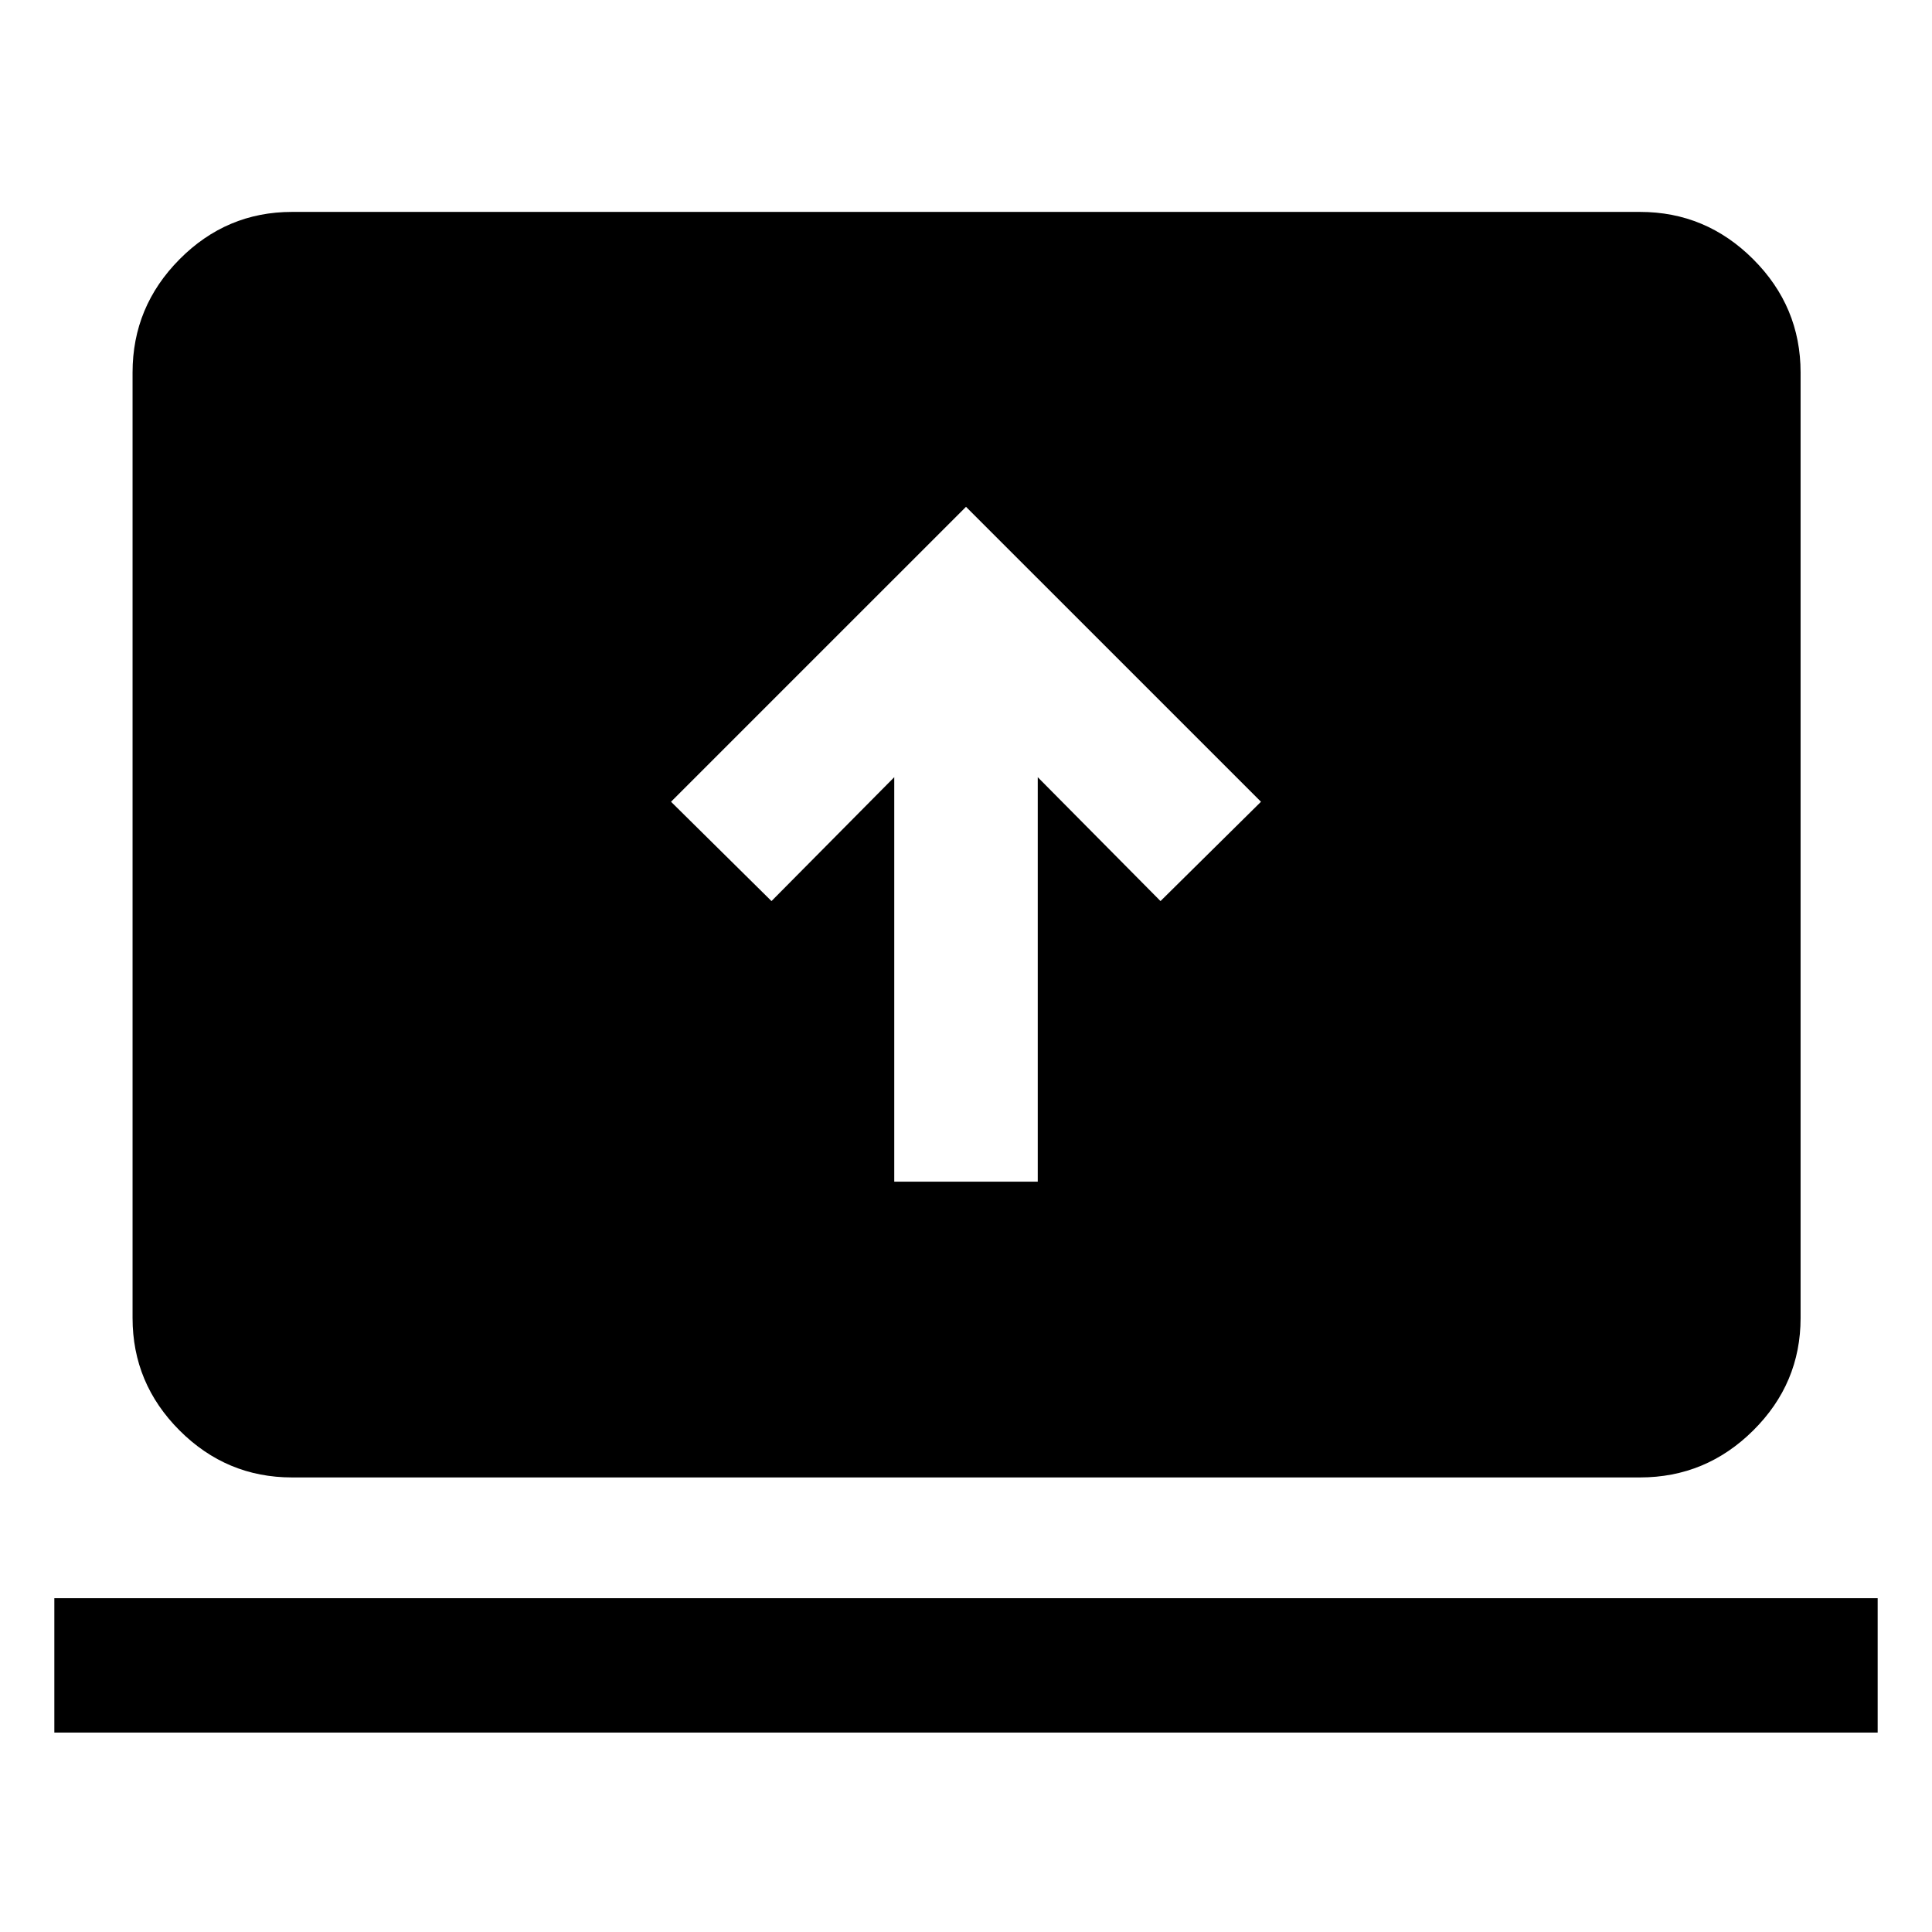 <svg xmlns="http://www.w3.org/2000/svg" height="48" viewBox="0 -960 960 960" width="48"><path d="M27-99.09v-66.78h906v66.78H27Zm118.09-126.78q-32.51 0-55.87-23.35-23.35-23.36-23.35-55.87v-469.82q0-32.74 23.35-56.26 23.36-23.53 55.87-23.53h669.82q32.74 0 56.26 23.53 23.53 23.52 23.53 56.26v469.82q0 32.51-23.53 55.87-23.52 23.35-56.26 23.35H145.09Zm299.26-146.96h71.3v-200.99l61 61.56 49.92-49.35L480-708.17 333.43-561.61l49.92 49.35 61-61.56v200.99Z"/></svg>